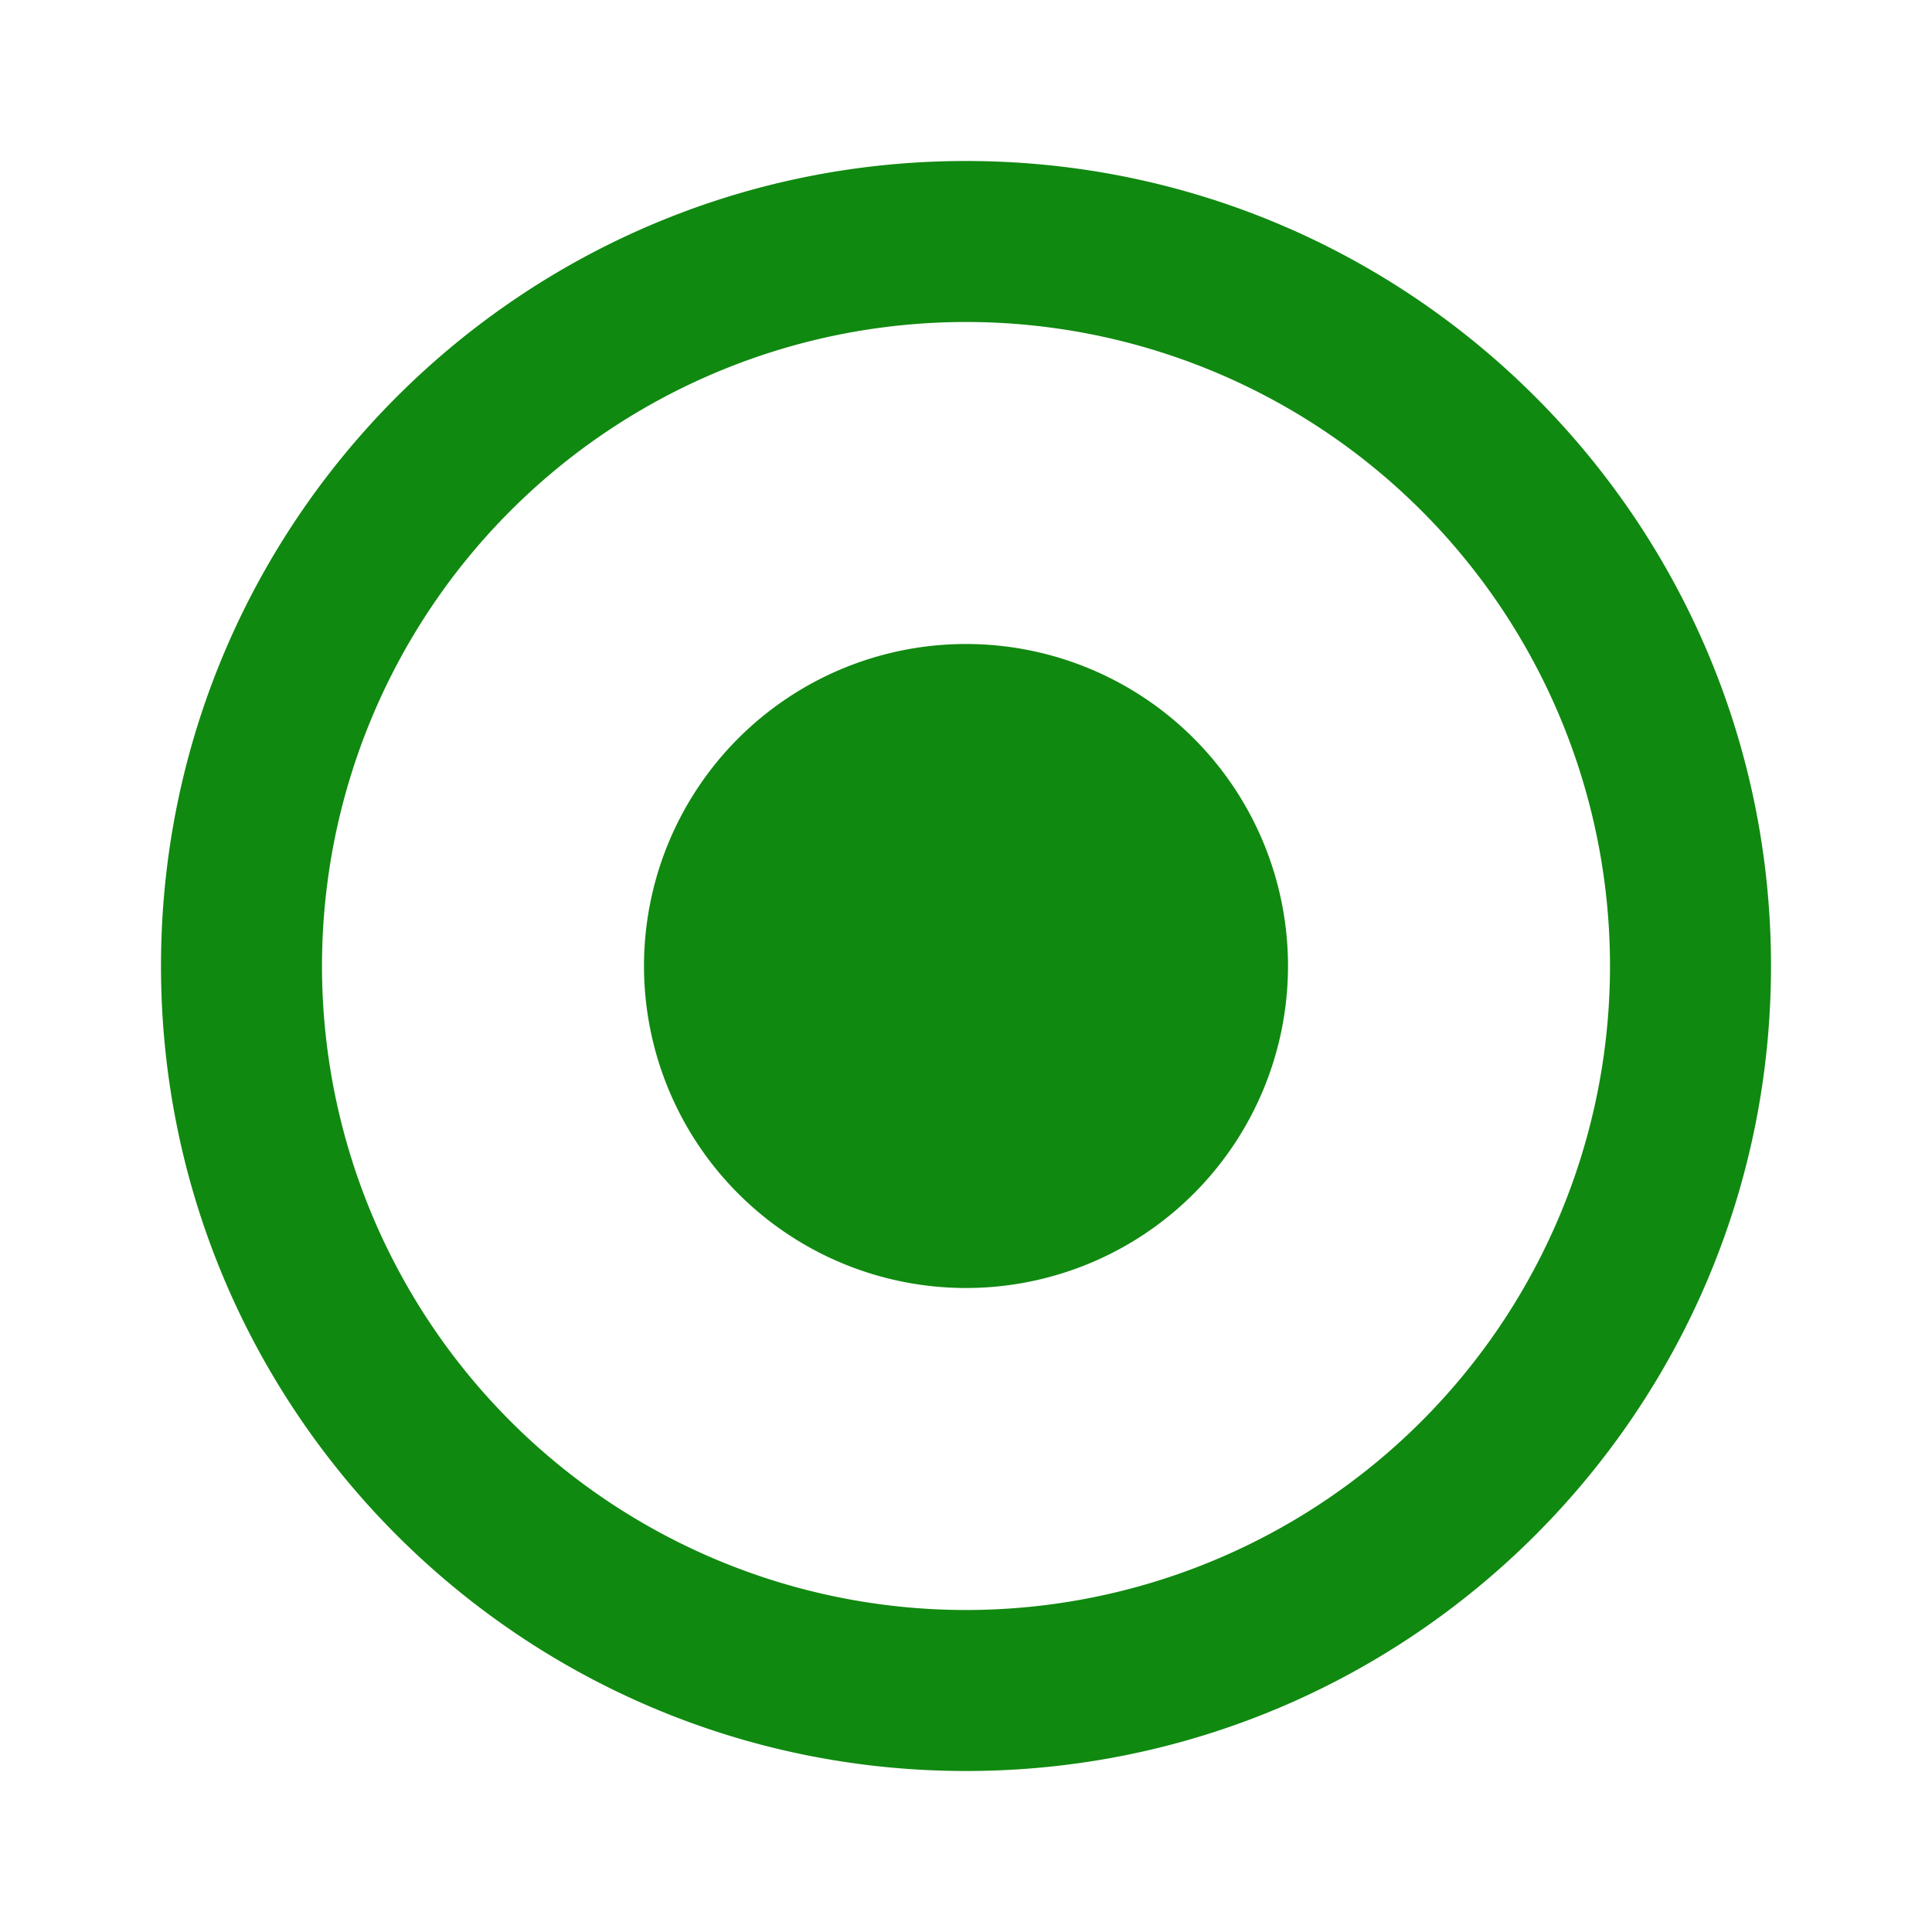 <svg width="24" height="24" viewBox="0 0 24 24" fill="#108910" xmlns="http://www.w3.org/2000/svg" size="24" aria-hidden="true"><path fill-rule="evenodd" clip-rule="evenodd" d="M20 12a8 8 0 1 1-16 0 8 8 0 0 1 16 0m2 0c0 5.523-4.477 10-10 10S2 17.523 2 12 6.477 2 12 2s10 4.477 10 10m-10 4a4 4 0 1 0 0-8 4 4 0 0 0 0 8"></path></svg>